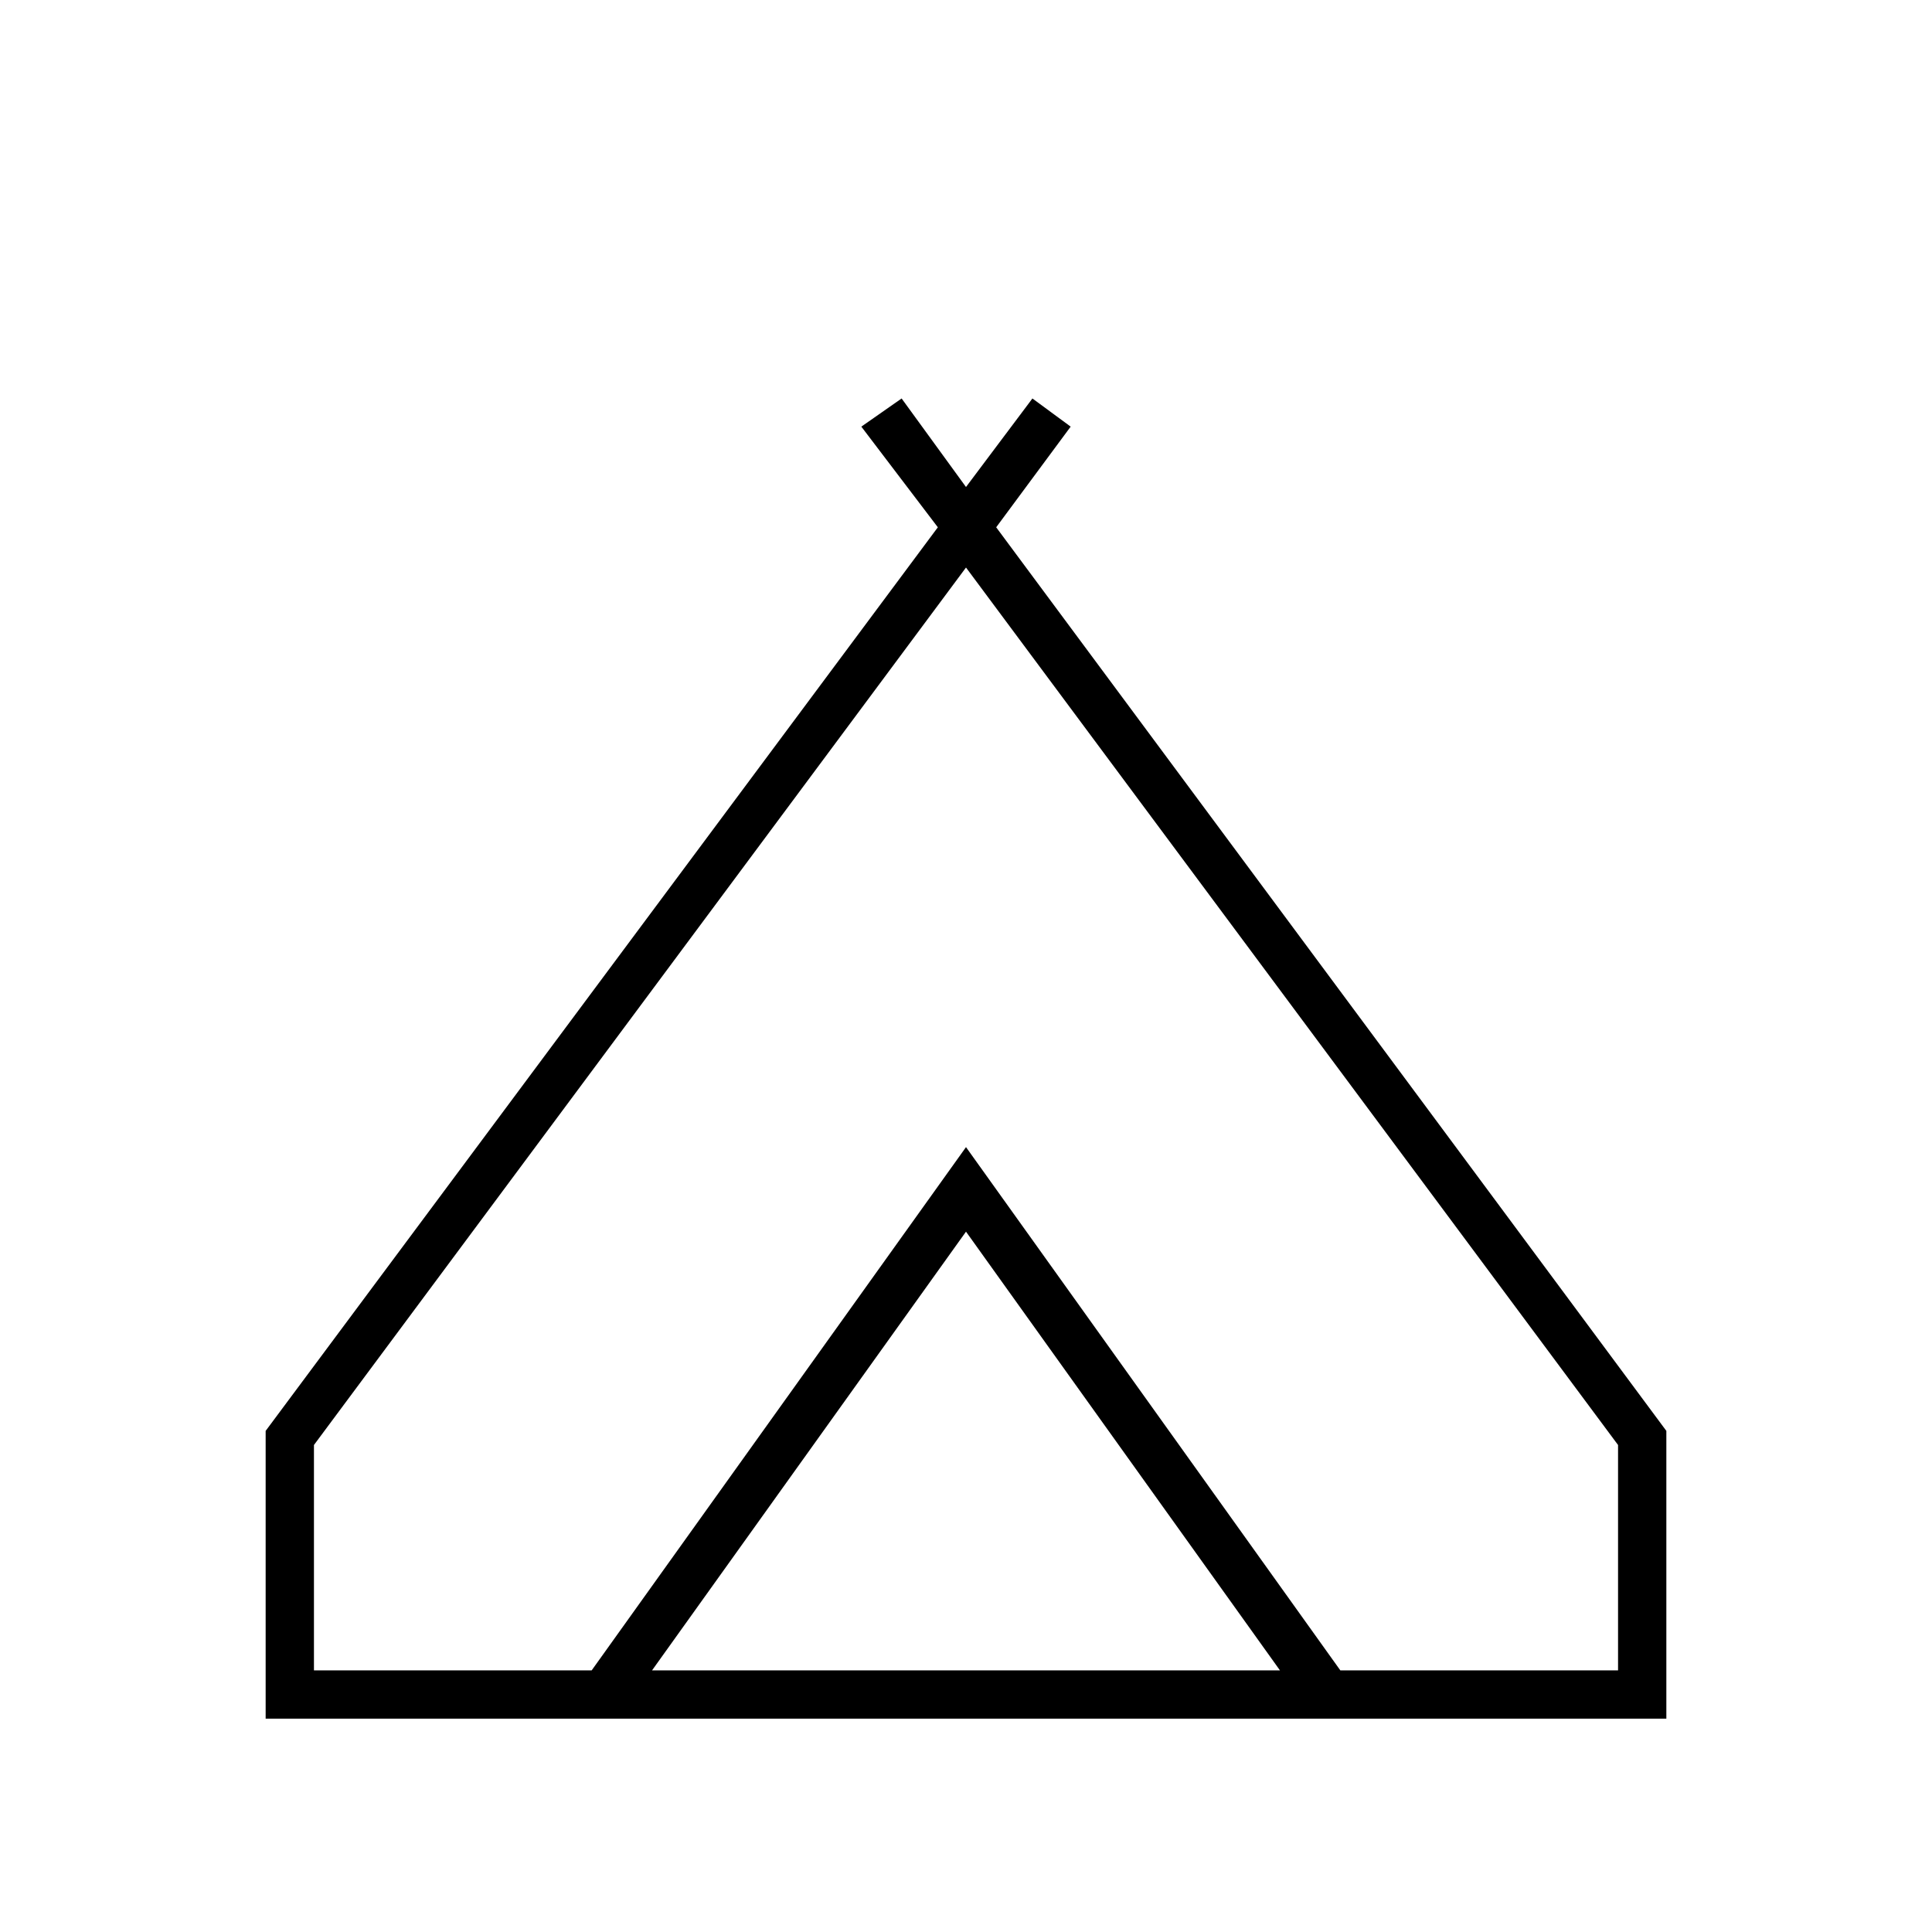 <svg xmlns="http://www.w3.org/2000/svg" height="40" width="40"><path d="M5.5 35.583v-5.958l13.917-18.708-1.584-2.084.834-.583L20 10.083l1.375-1.833.792.583-1.542 2.084L34.5 29.625v5.958ZM20 11.75 6.5 29.917v4.666h5.75L20 23.75l7.75 10.833h5.75v-4.666Zm-6.5 22.833h13L20 25.5ZM20 23.75l7.75 10.833L20 23.75l-7.75 10.833Z"/></svg>
